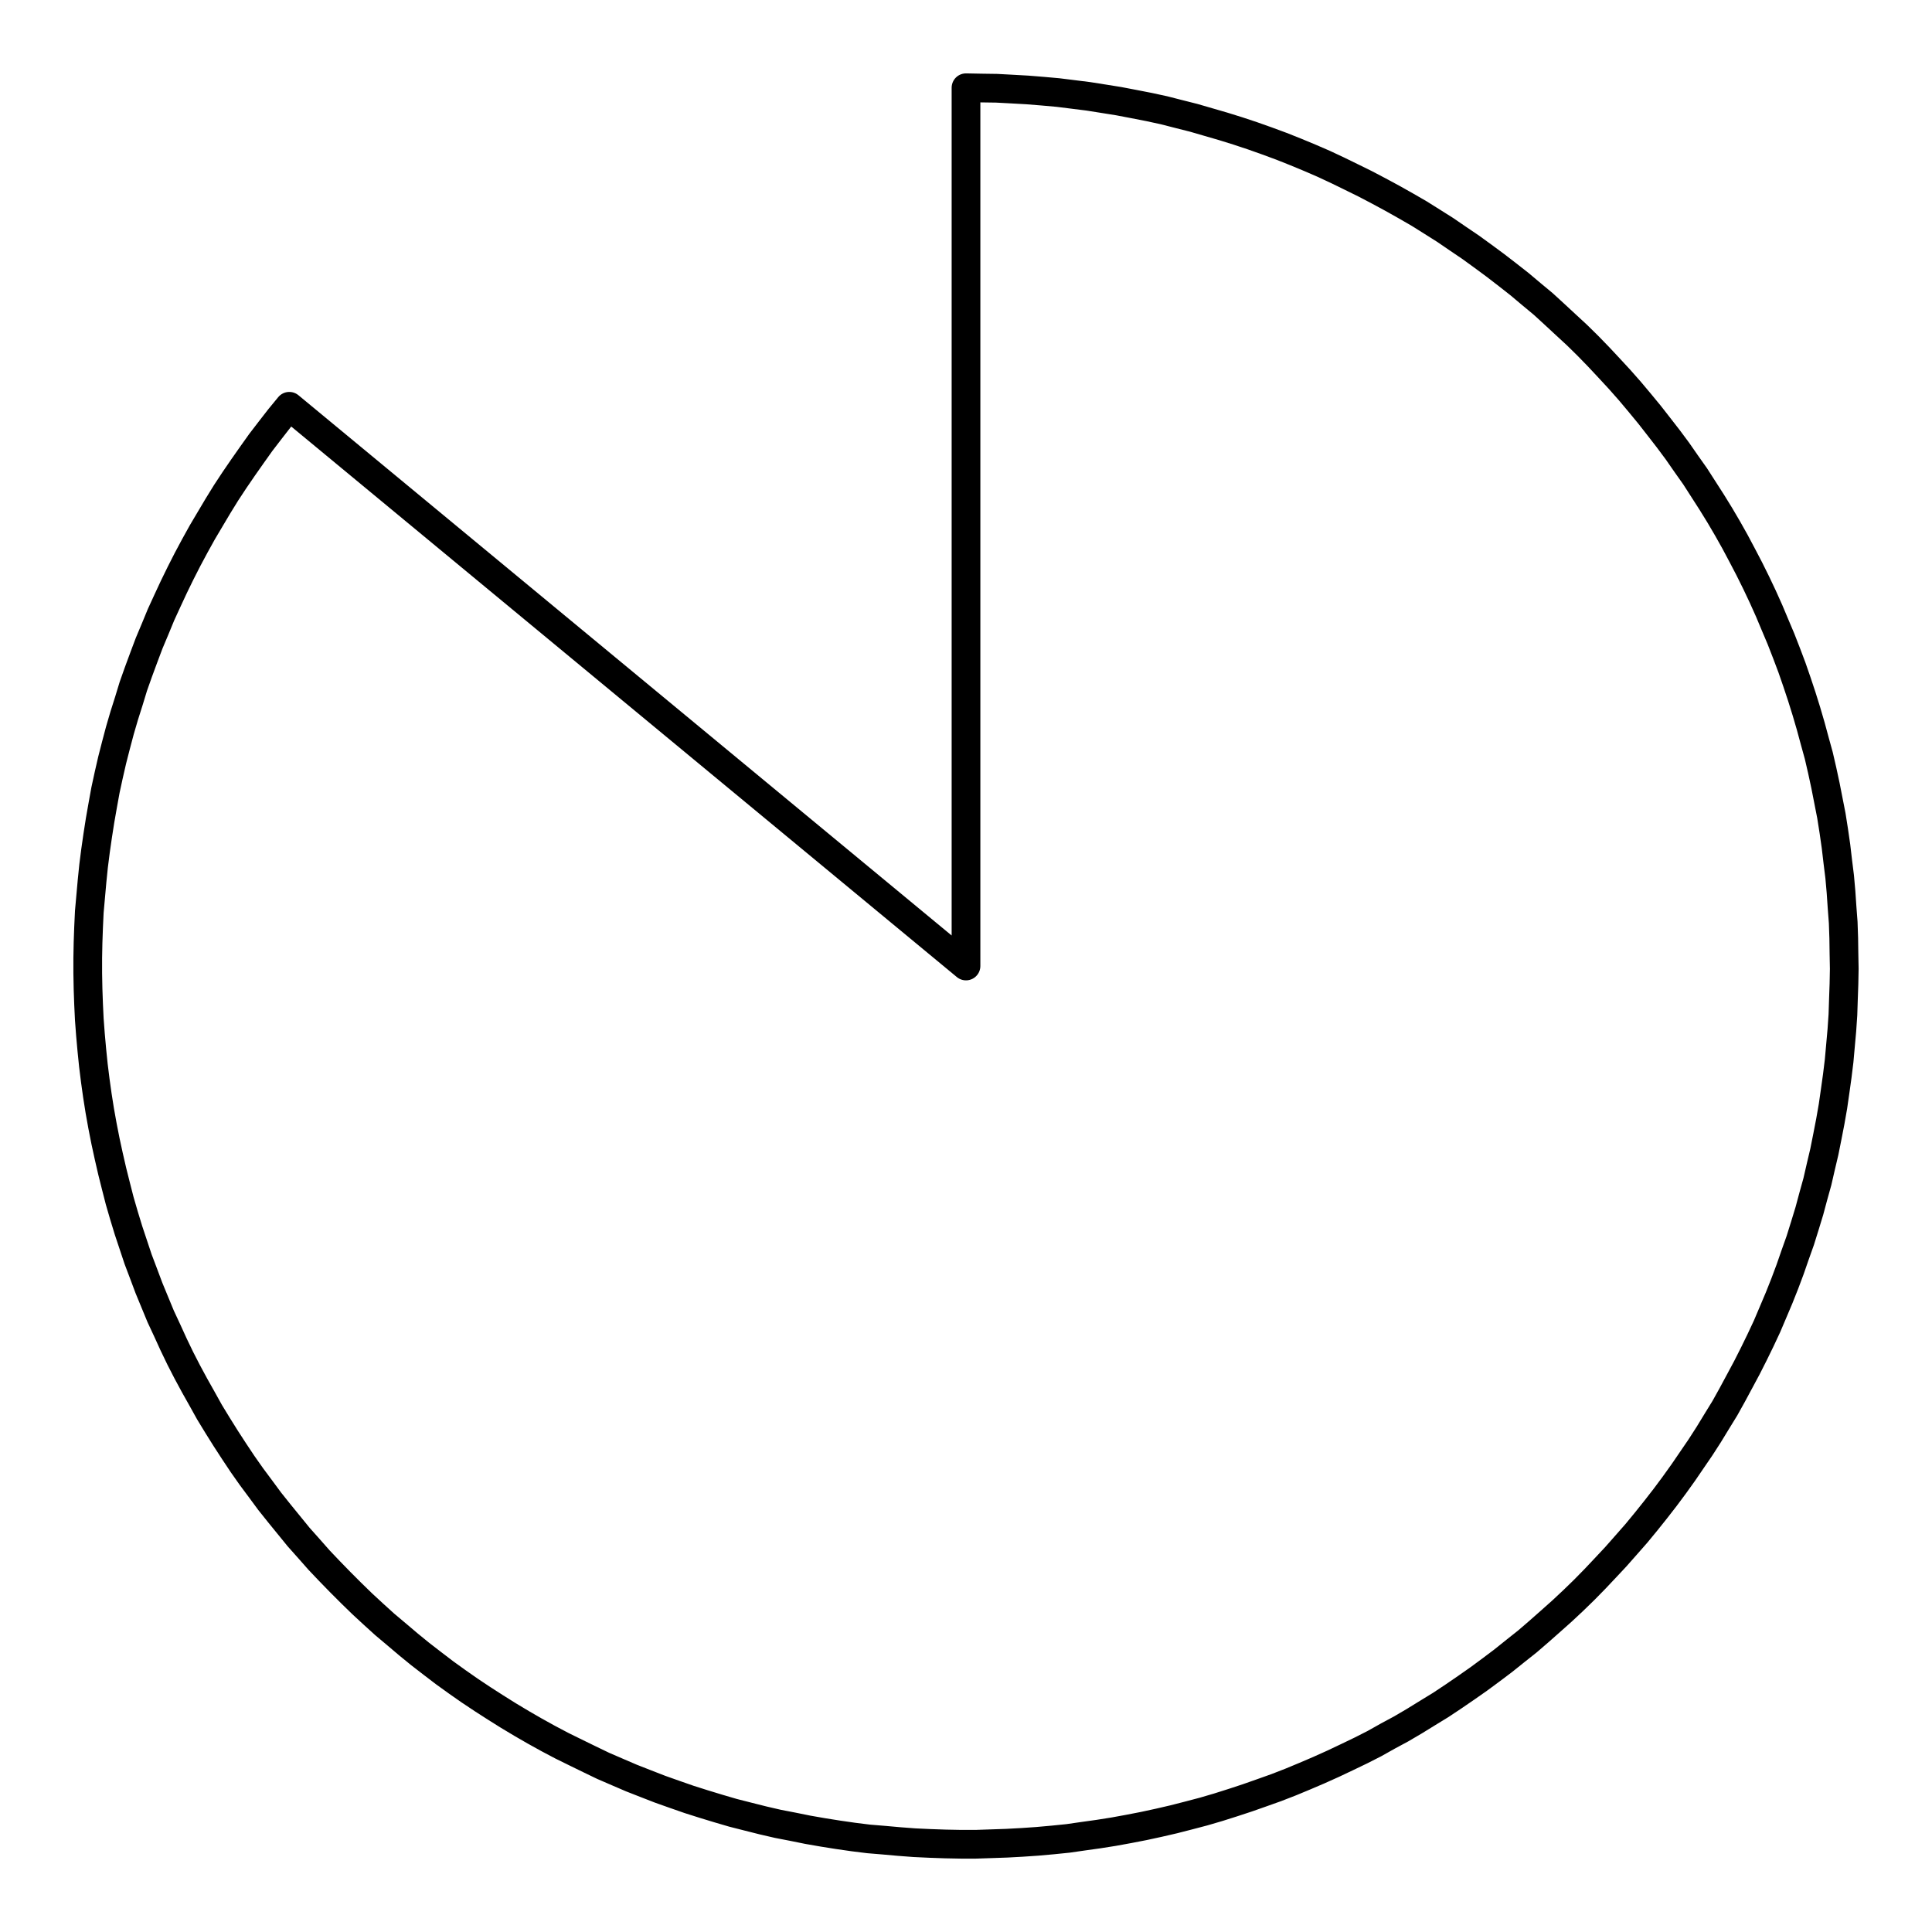 <?xml version="1.0" encoding="UTF-8"?>
<svg xmlns="http://www.w3.org/2000/svg" xmlns:xlink="http://www.w3.org/1999/xlink" width="72pt" height="72pt" viewBox="0 0 72 72" version="1.1">
<g id="surface926">
<path style="fill:none;stroke-width:1.07;stroke-linecap:round;stroke-linejoin:round;stroke:rgb(0%,0%,0%);stroke-opacity:1;stroke-miterlimit:10;" d="M 36 3.27 L 36.57 3.281 L 37.141 3.289 L 37.719 3.32 L 38.289 3.352 L 38.859 3.398 L 39.43 3.449 L 40 3.52 L 40.559 3.59 L 41.129 3.68 L 41.691 3.77 L 42.262 3.879 L 42.82 3.988 L 43.379 4.109 L 43.93 4.25 L 44.488 4.391 L 45.59 4.711 L 46.129 4.879 L 46.672 5.059 L 47.211 5.25 L 47.75 5.449 L 48.281 5.66 L 48.809 5.879 L 49.34 6.109 L 49.859 6.352 L 50.371 6.602 L 50.879 6.852 L 51.391 7.121 L 51.891 7.391 L 52.391 7.672 L 52.891 7.961 L 53.371 8.262 L 53.859 8.57 L 54.328 8.891 L 54.801 9.211 L 55.27 9.551 L 55.73 9.891 L 56.18 10.238 L 56.629 10.59 L 57.07 10.961 L 57.512 11.328 L 57.93 11.711 L 58.352 12.102 L 58.77 12.488 L 59.18 12.891 L 59.578 13.301 L 59.969 13.719 L 60.359 14.141 L 60.738 14.57 L 61.109 15.012 L 61.469 15.449 L 61.82 15.898 L 62.172 16.352 L 62.512 16.809 L 62.84 17.281 L 63.172 17.75 L 63.789 18.711 L 64.09 19.199 L 64.379 19.691 L 64.66 20.191 L 64.93 20.699 L 65.191 21.199 L 65.449 21.719 L 65.691 22.23 L 65.93 22.762 L 66.148 23.281 L 66.371 23.809 L 66.578 24.34 L 66.781 24.879 L 66.969 25.422 L 67.148 25.961 L 67.32 26.512 L 67.48 27.059 L 67.629 27.609 L 67.781 28.16 L 67.91 28.719 L 68.031 29.281 L 68.25 30.398 L 68.34 30.969 L 68.422 31.539 L 68.488 32.102 L 68.559 32.672 L 68.609 33.238 L 68.648 33.809 L 68.691 34.379 L 68.711 34.961 L 68.719 35.531 L 68.73 36.102 L 68.719 36.672 L 68.699 37.238 L 68.68 37.82 L 68.641 38.391 L 68.539 39.531 L 68.469 40.102 L 68.391 40.66 L 68.309 41.23 L 68.211 41.789 L 68.102 42.352 L 67.988 42.922 L 67.859 43.469 L 67.73 44.031 L 67.578 44.578 L 67.43 45.129 L 67.262 45.68 L 67.09 46.23 L 66.898 46.77 L 66.711 47.309 L 66.512 47.84 L 66.301 48.371 L 66.078 48.898 L 65.852 49.43 L 65.609 49.949 L 65.359 50.461 L 65.102 50.969 L 64.828 51.48 L 64.559 51.98 L 64.281 52.48 L 63.98 52.969 L 63.68 53.461 L 63.371 53.941 L 62.73 54.879 L 62.391 55.352 L 62.051 55.809 L 61.699 56.262 L 61.34 56.711 L 60.98 57.148 L 60.602 57.578 L 60.219 58.012 L 59.828 58.43 L 59.441 58.84 L 59.039 59.25 L 58.629 59.648 L 58.211 60.039 L 57.781 60.422 L 57.352 60.801 L 56.922 61.172 L 56.469 61.531 L 56.02 61.891 L 55.57 62.23 L 55.109 62.57 L 54.641 62.898 L 54.172 63.219 L 53.691 63.539 L 53.199 63.84 L 52.711 64.141 L 52.219 64.43 L 51.719 64.699 L 51.219 64.98 L 50.711 65.238 L 50.191 65.488 L 49.68 65.73 L 49.148 65.969 L 48.629 66.191 L 48.102 66.41 L 47.559 66.621 L 47.031 66.809 L 46.488 67 L 45.941 67.18 L 45.398 67.352 L 44.852 67.512 L 44.289 67.66 L 43.738 67.801 L 43.18 67.93 L 42.621 68.051 L 42.059 68.16 L 41.5 68.262 L 40.93 68.352 L 40.371 68.43 L 39.801 68.512 L 39.23 68.57 L 38.66 68.621 L 38.09 68.66 L 37.52 68.691 L 36.941 68.711 L 36.371 68.73 L 35.801 68.73 L 35.23 68.719 L 34.66 68.699 L 34.078 68.672 L 33.512 68.629 L 32.941 68.578 L 32.371 68.531 L 31.809 68.461 L 31.238 68.379 L 30.672 68.289 L 30.109 68.191 L 29.551 68.078 L 28.988 67.969 L 28.43 67.84 L 27.871 67.699 L 27.32 67.559 L 26.77 67.398 L 26.219 67.23 L 25.68 67.059 L 25.141 66.871 L 24.602 66.68 L 24.059 66.469 L 23.531 66.262 L 23.012 66.039 L 22.48 65.809 L 21.961 65.559 L 21.449 65.309 L 20.941 65.059 L 20.43 64.789 L 19.93 64.512 L 19.441 64.23 L 18.941 63.93 L 18.461 63.629 L 17.98 63.32 L 17.5 63 L 17.031 62.672 L 16.57 62.34 L 16.109 61.988 L 15.66 61.641 L 15.219 61.281 L 14.781 60.91 L 14.34 60.539 L 13.922 60.16 L 13.5 59.77 L 13.09 59.371 L 12.68 58.961 L 12.281 58.551 L 11.891 58.141 L 11.512 57.711 L 11.129 57.281 L 10.41 56.398 L 10.051 55.949 L 9.711 55.488 L 9.371 55.031 L 9.039 54.559 L 8.719 54.078 L 8.41 53.602 L 8.109 53.121 L 7.809 52.629 L 7.531 52.129 L 7.25 51.629 L 6.98 51.129 L 6.719 50.621 L 6.469 50.102 L 6.23 49.578 L 5.988 49.059 L 5.77 48.531 L 5.551 48 L 5.352 47.469 L 5.148 46.93 L 4.789 45.852 L 4.621 45.301 L 4.461 44.75 L 4.32 44.199 L 4.18 43.641 L 4.051 43.078 L 3.93 42.52 L 3.82 41.961 L 3.719 41.398 L 3.629 40.828 L 3.551 40.27 L 3.48 39.699 L 3.422 39.129 L 3.371 38.559 L 3.328 37.988 L 3.301 37.422 L 3.281 36.852 L 3.27 36.27 L 3.27 35.699 L 3.281 35.129 L 3.301 34.559 L 3.328 33.98 L 3.43 32.84 L 3.488 32.27 L 3.559 31.711 L 3.641 31.141 L 3.73 30.57 L 3.828 30.012 L 3.93 29.449 L 4.051 28.891 L 4.18 28.328 L 4.32 27.781 L 4.469 27.219 L 4.629 26.672 L 4.801 26.129 L 4.969 25.578 L 5.16 25.039 L 5.359 24.5 L 5.559 23.969 L 5.781 23.441 L 6 22.91 L 6.238 22.391 L 6.48 21.871 L 6.73 21.359 L 6.988 20.852 L 7.262 20.34 L 7.539 19.84 L 7.828 19.352 L 8.121 18.859 L 8.422 18.371 L 8.738 17.891 L 9.059 17.422 L 9.391 16.949 L 9.719 16.488 L 10.07 16.031 L 10.422 15.578 L 10.781 15.141 L 36 36 L 36 3.27 "/>
</g>
</svg>
